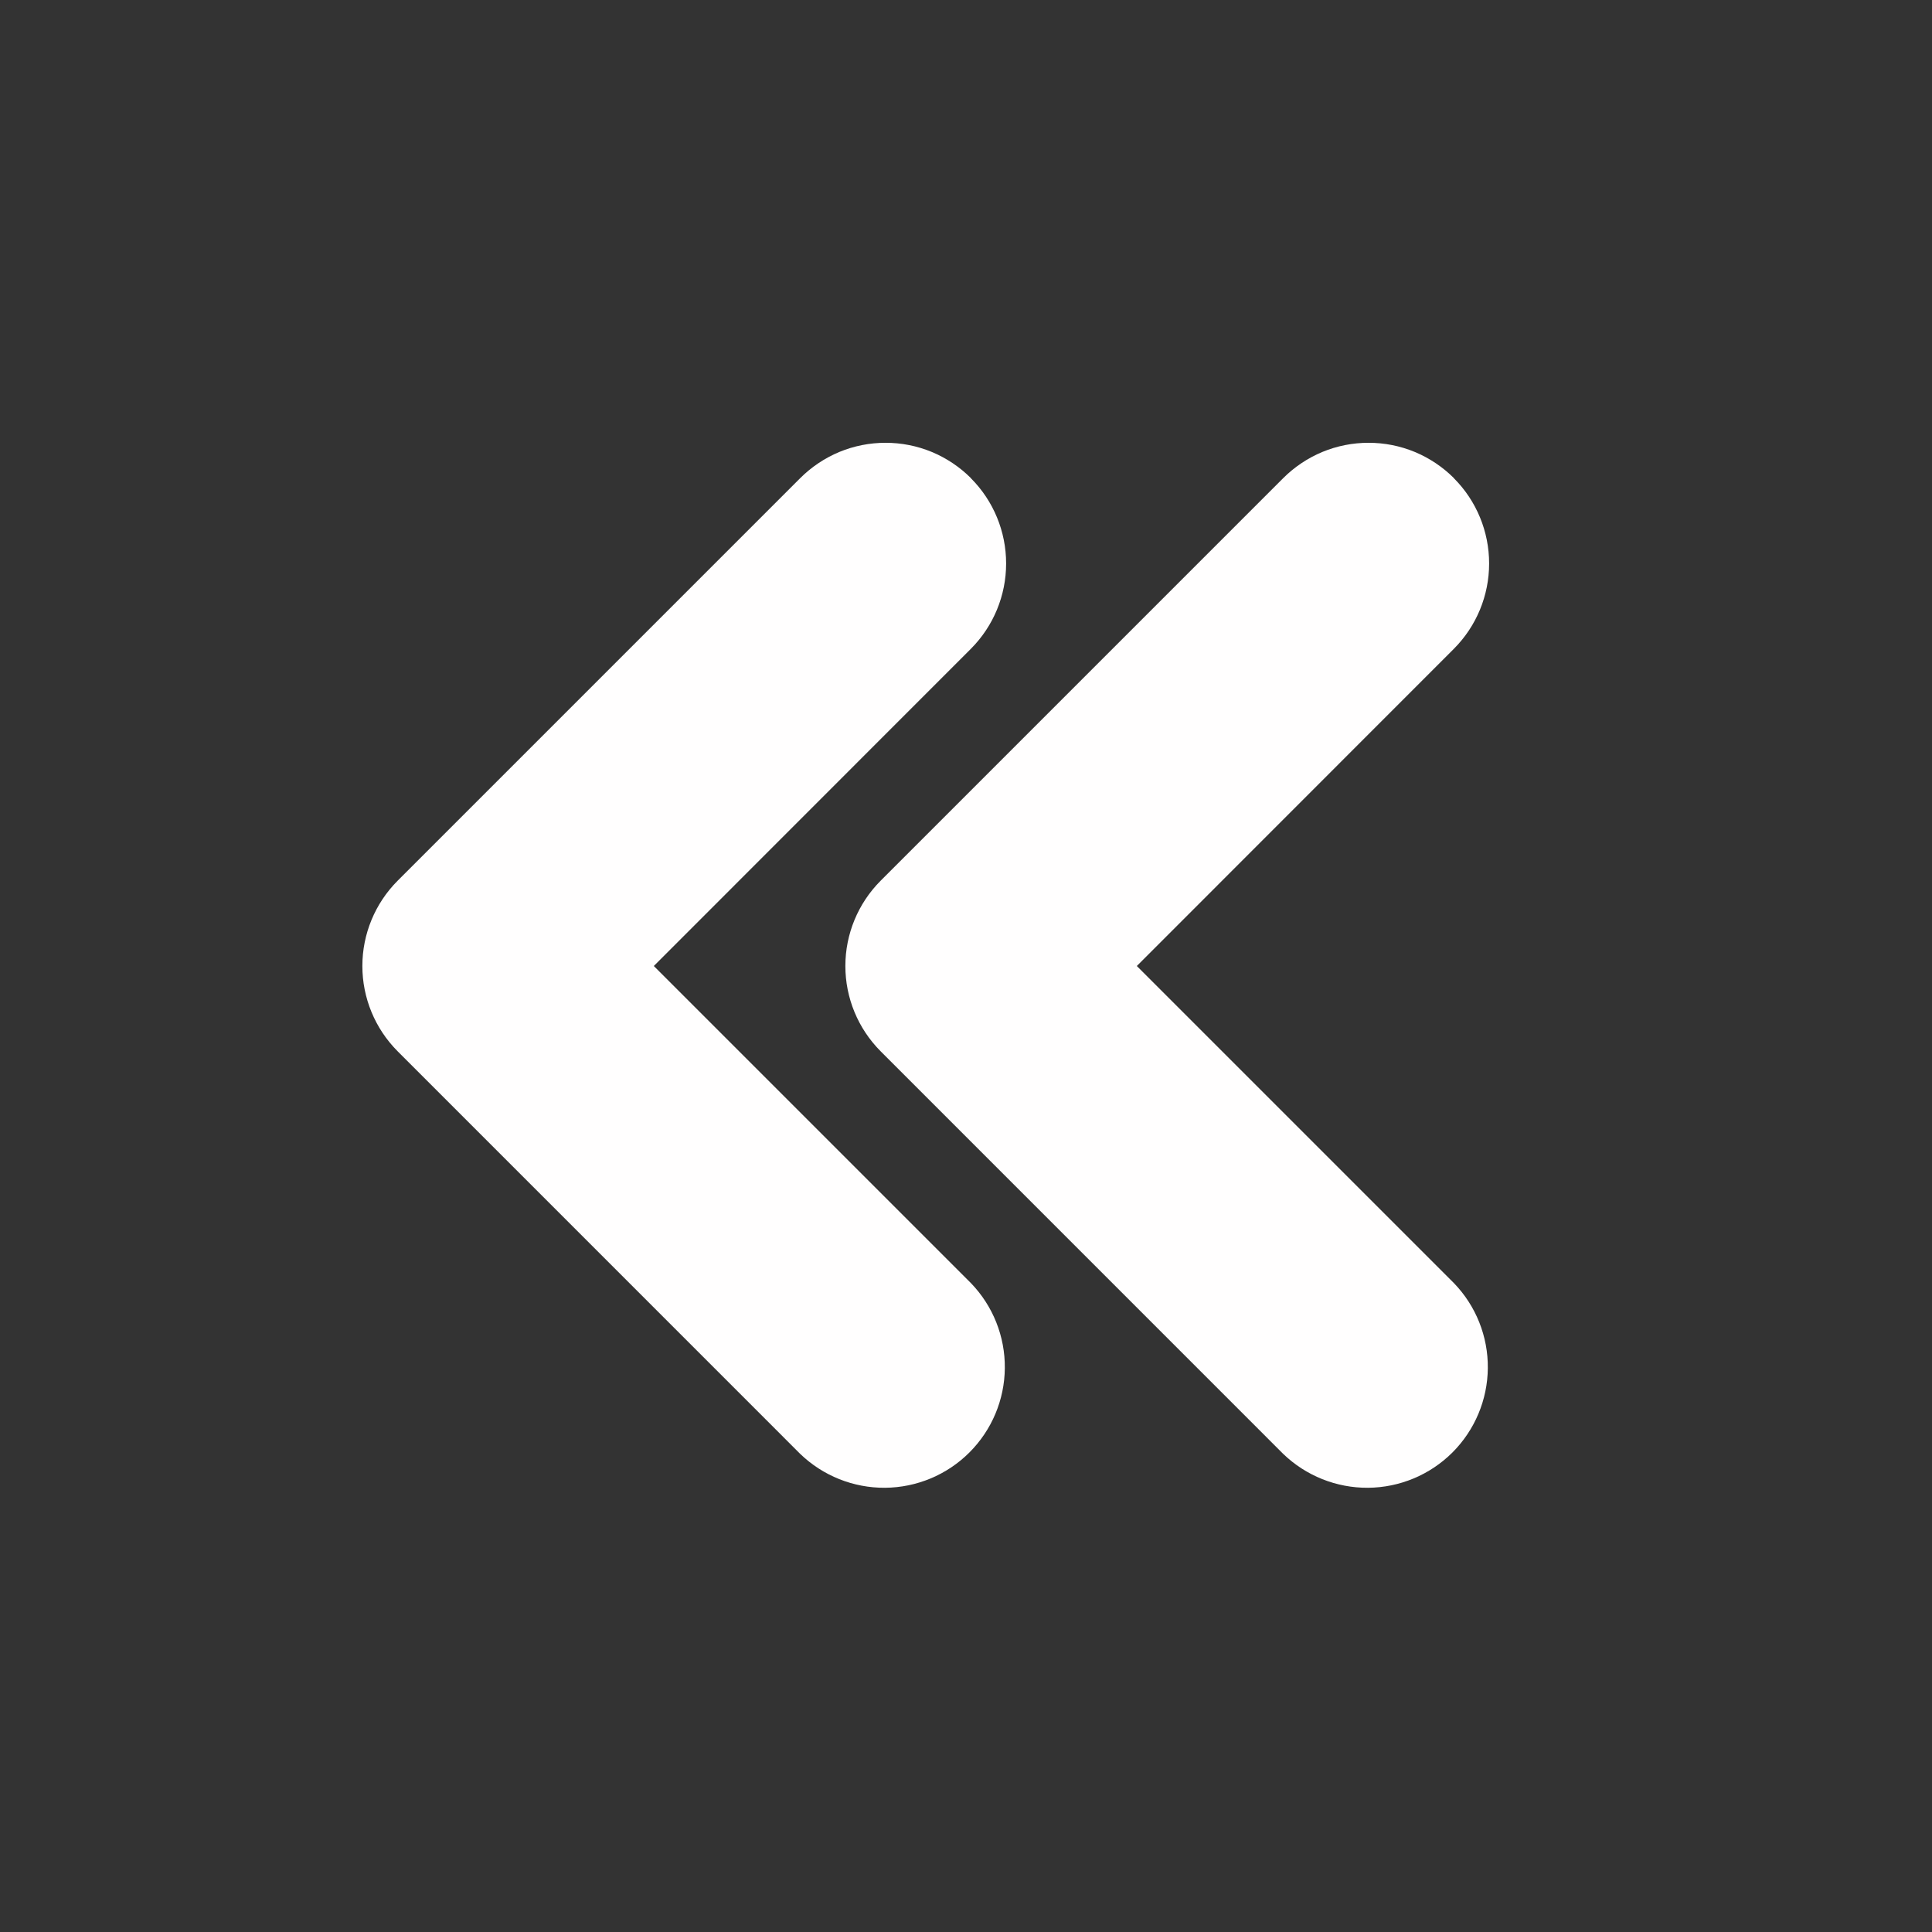 <svg width="43" height="43" viewBox="0 0 43 43" fill="none" xmlns="http://www.w3.org/2000/svg">
<rect x="0" y="0" width="43" height="43" fill="#333333" stroke="none"/>
<path fill-rule="evenodd" clip-rule="evenodd" d="M21.608 10.643C22.111 11.146 22.393 11.829 22.393 12.542C22.393 13.254 22.111 13.937 21.608 14.441L14.552 21.5L21.611 28.559C22.1 29.066 22.371 29.745 22.364 30.45C22.358 31.155 22.075 31.828 21.576 32.327C21.078 32.825 20.404 33.107 19.699 33.113C18.994 33.118 18.316 32.847 17.809 32.358L8.851 23.399C8.348 22.895 8.065 22.212 8.065 21.5C8.065 20.788 8.348 20.105 8.851 19.601L17.809 10.643C18.059 10.393 18.355 10.195 18.681 10.059C19.007 9.924 19.357 9.855 19.71 9.855C20.063 9.855 20.413 9.924 20.739 10.059C21.065 10.195 21.361 10.393 21.611 10.643H21.608ZM32.358 10.643C32.861 11.146 33.143 11.829 33.143 12.542C33.143 13.254 32.861 13.937 32.358 14.441L25.302 21.5L32.361 28.559C32.85 29.066 33.121 29.745 33.114 30.45C33.108 31.155 32.825 31.828 32.327 32.327C31.828 32.825 31.154 33.107 30.449 33.113C29.744 33.118 29.066 32.847 28.559 32.358L19.601 23.399C19.098 22.895 18.815 22.212 18.815 21.5C18.815 20.788 19.098 20.105 19.601 19.601L28.559 10.643C28.809 10.393 29.105 10.195 29.431 10.059C29.757 9.924 30.107 9.855 30.46 9.855C30.813 9.855 31.163 9.924 31.489 10.059C31.815 10.195 32.111 10.393 32.361 10.643H32.358Z" fill="#FFFEFE"/>
</svg>